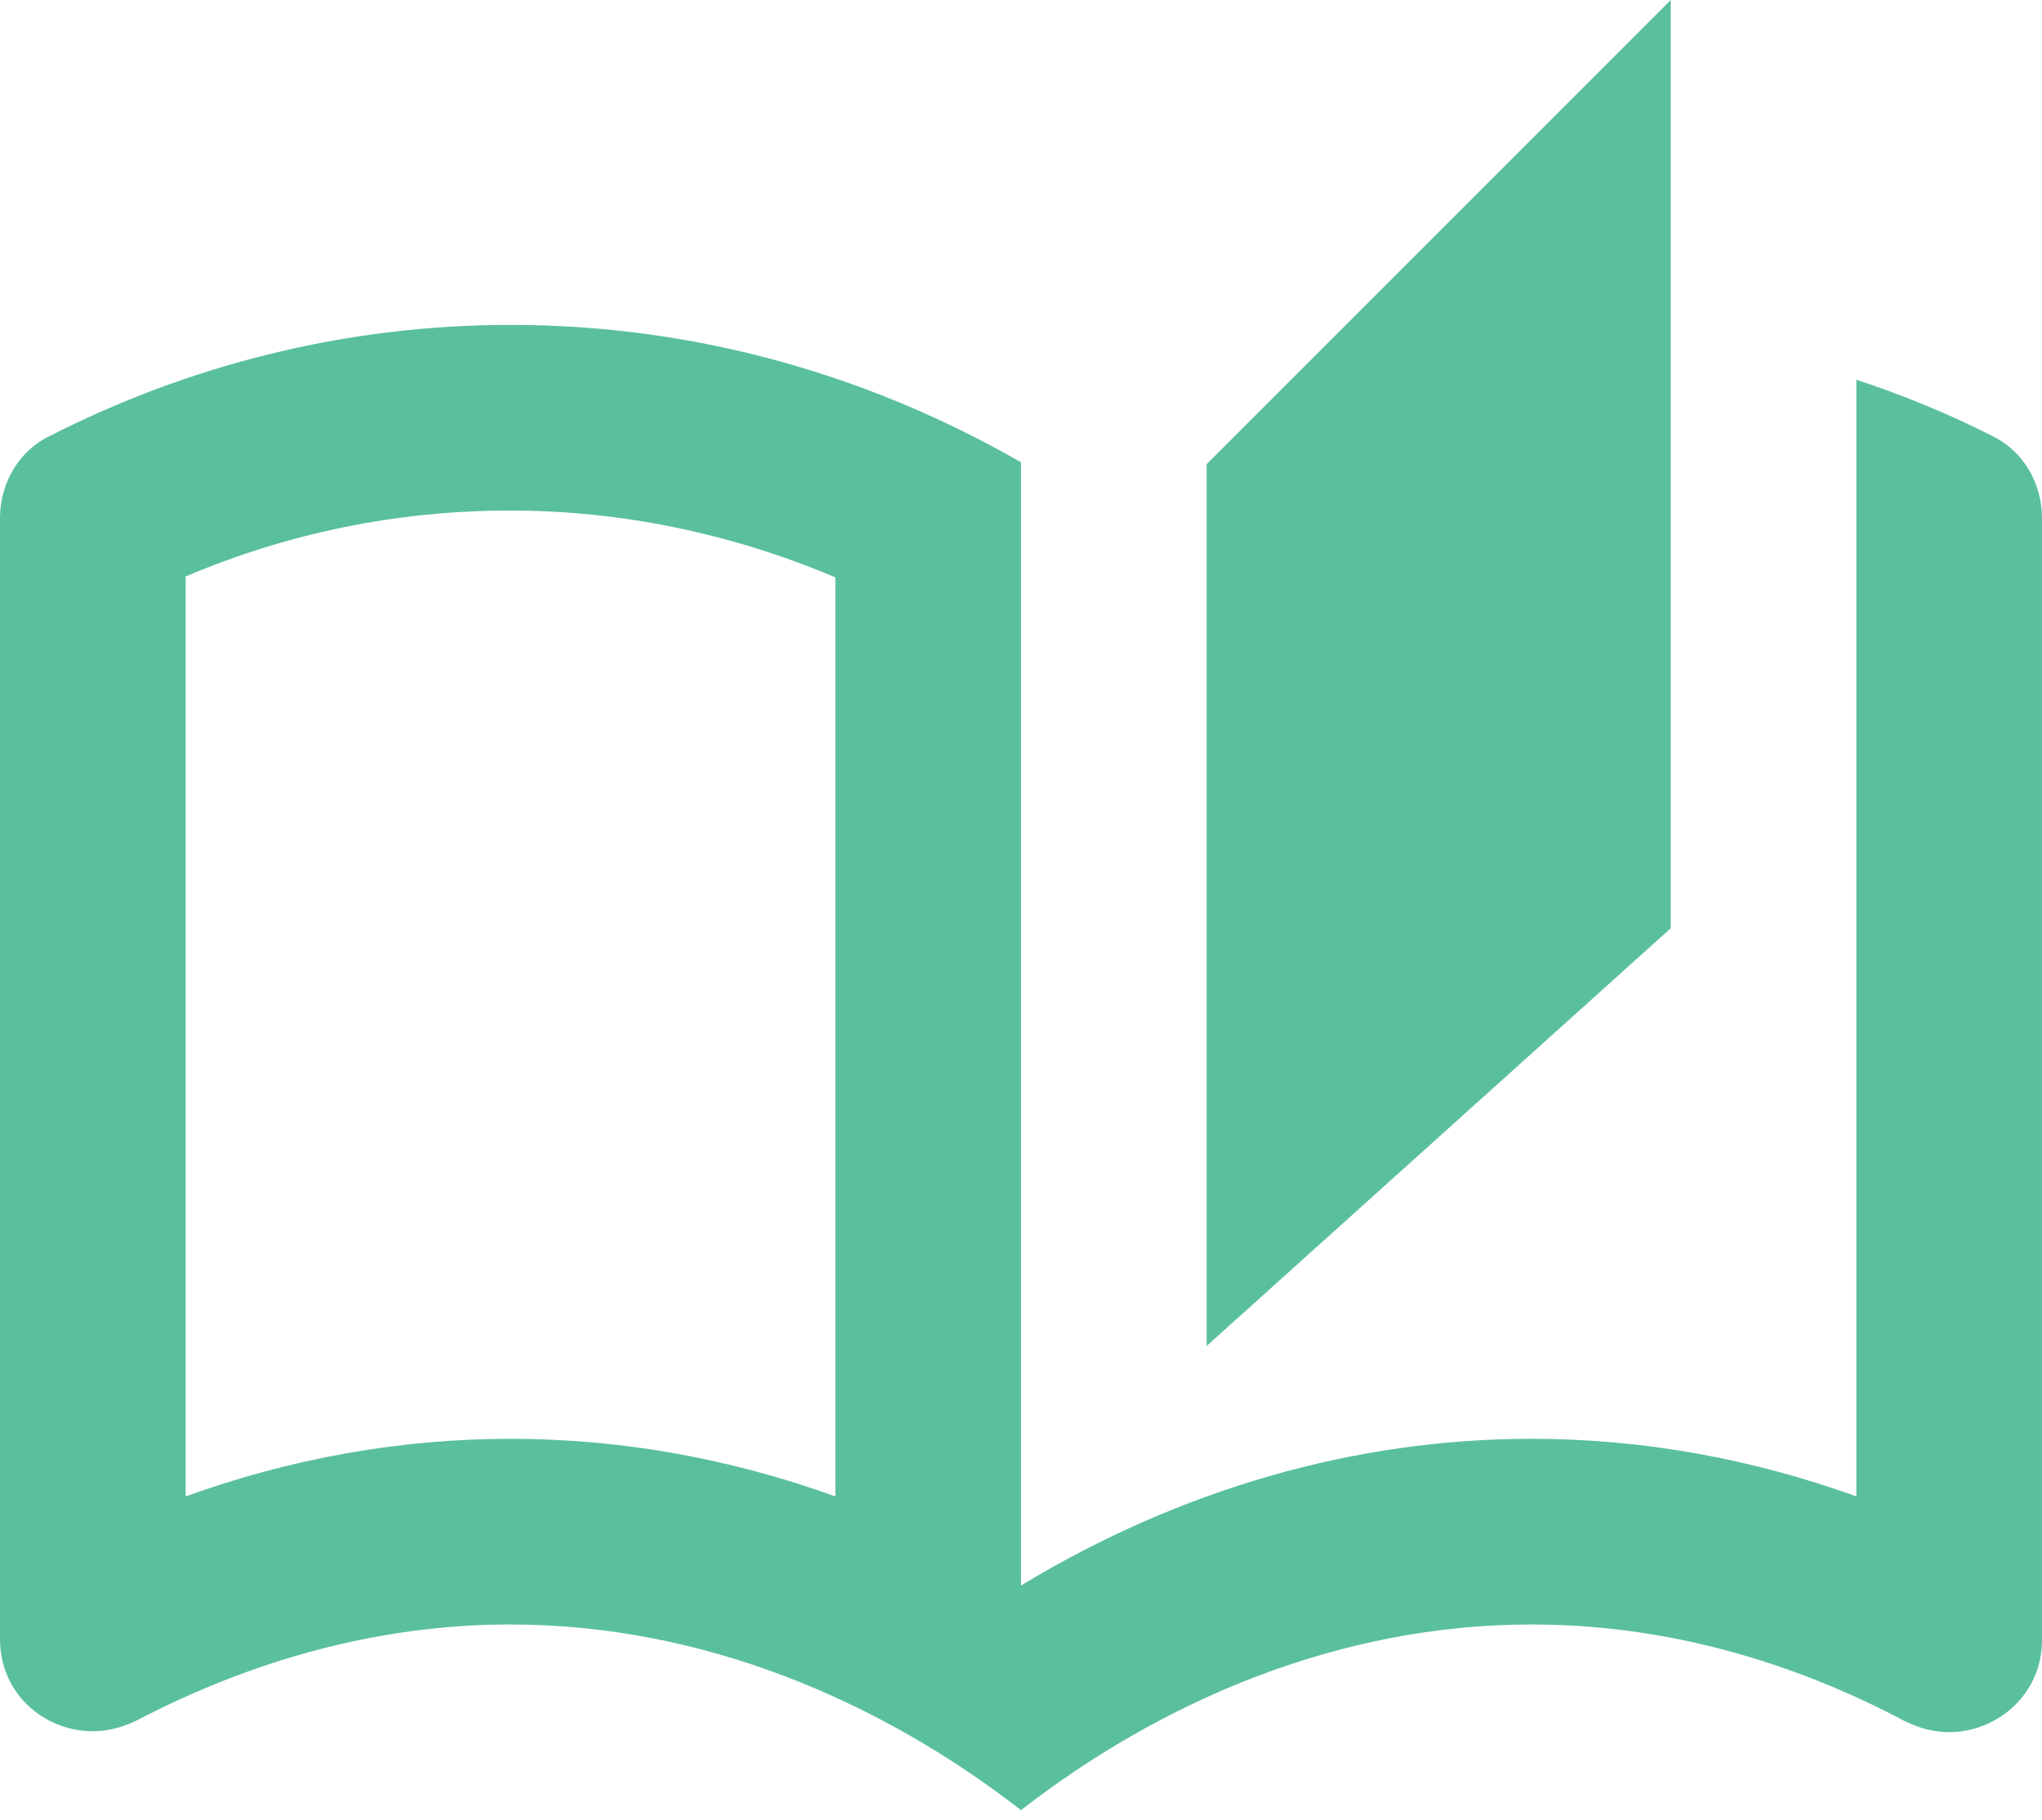 <svg width="46" height="41" viewBox="0 0 46 41" fill="none" xmlns="http://www.w3.org/2000/svg">
<path d="M44.892 9.827C43.909 9.325 42.885 8.907 41.818 8.552V33.706C39.434 32.848 36.988 32.409 34.5 32.409C30.527 32.409 26.596 33.538 23 35.713V10.413C19.613 8.468 15.703 7.318 11.5 7.318C7.757 7.318 4.224 8.238 1.108 9.827C0.418 10.162 0 10.894 0 11.667V36.925C0 38.138 0.983 38.995 2.091 38.995C2.425 38.995 2.76 38.912 3.095 38.745C5.625 37.427 8.468 36.591 11.5 36.591C15.828 36.591 19.822 38.306 23 40.773C26.178 38.306 30.172 36.591 34.5 36.591C37.532 36.591 40.376 37.427 42.906 38.766C43.24 38.933 43.575 39.016 43.909 39.016C44.996 39.016 46 38.159 46 36.946V11.667C46 10.894 45.582 10.162 44.892 9.827ZM18.818 33.706C16.434 32.848 13.988 32.409 11.5 32.409C9.012 32.409 6.565 32.848 4.182 33.706V12.985C6.503 12.002 8.949 11.5 11.5 11.5C14.009 11.5 16.497 12.023 18.818 13.005V33.706ZM37.636 0L27.182 10.454V30.318L37.636 20.909V0Z" fill="#5ABF9F"/>
</svg>
